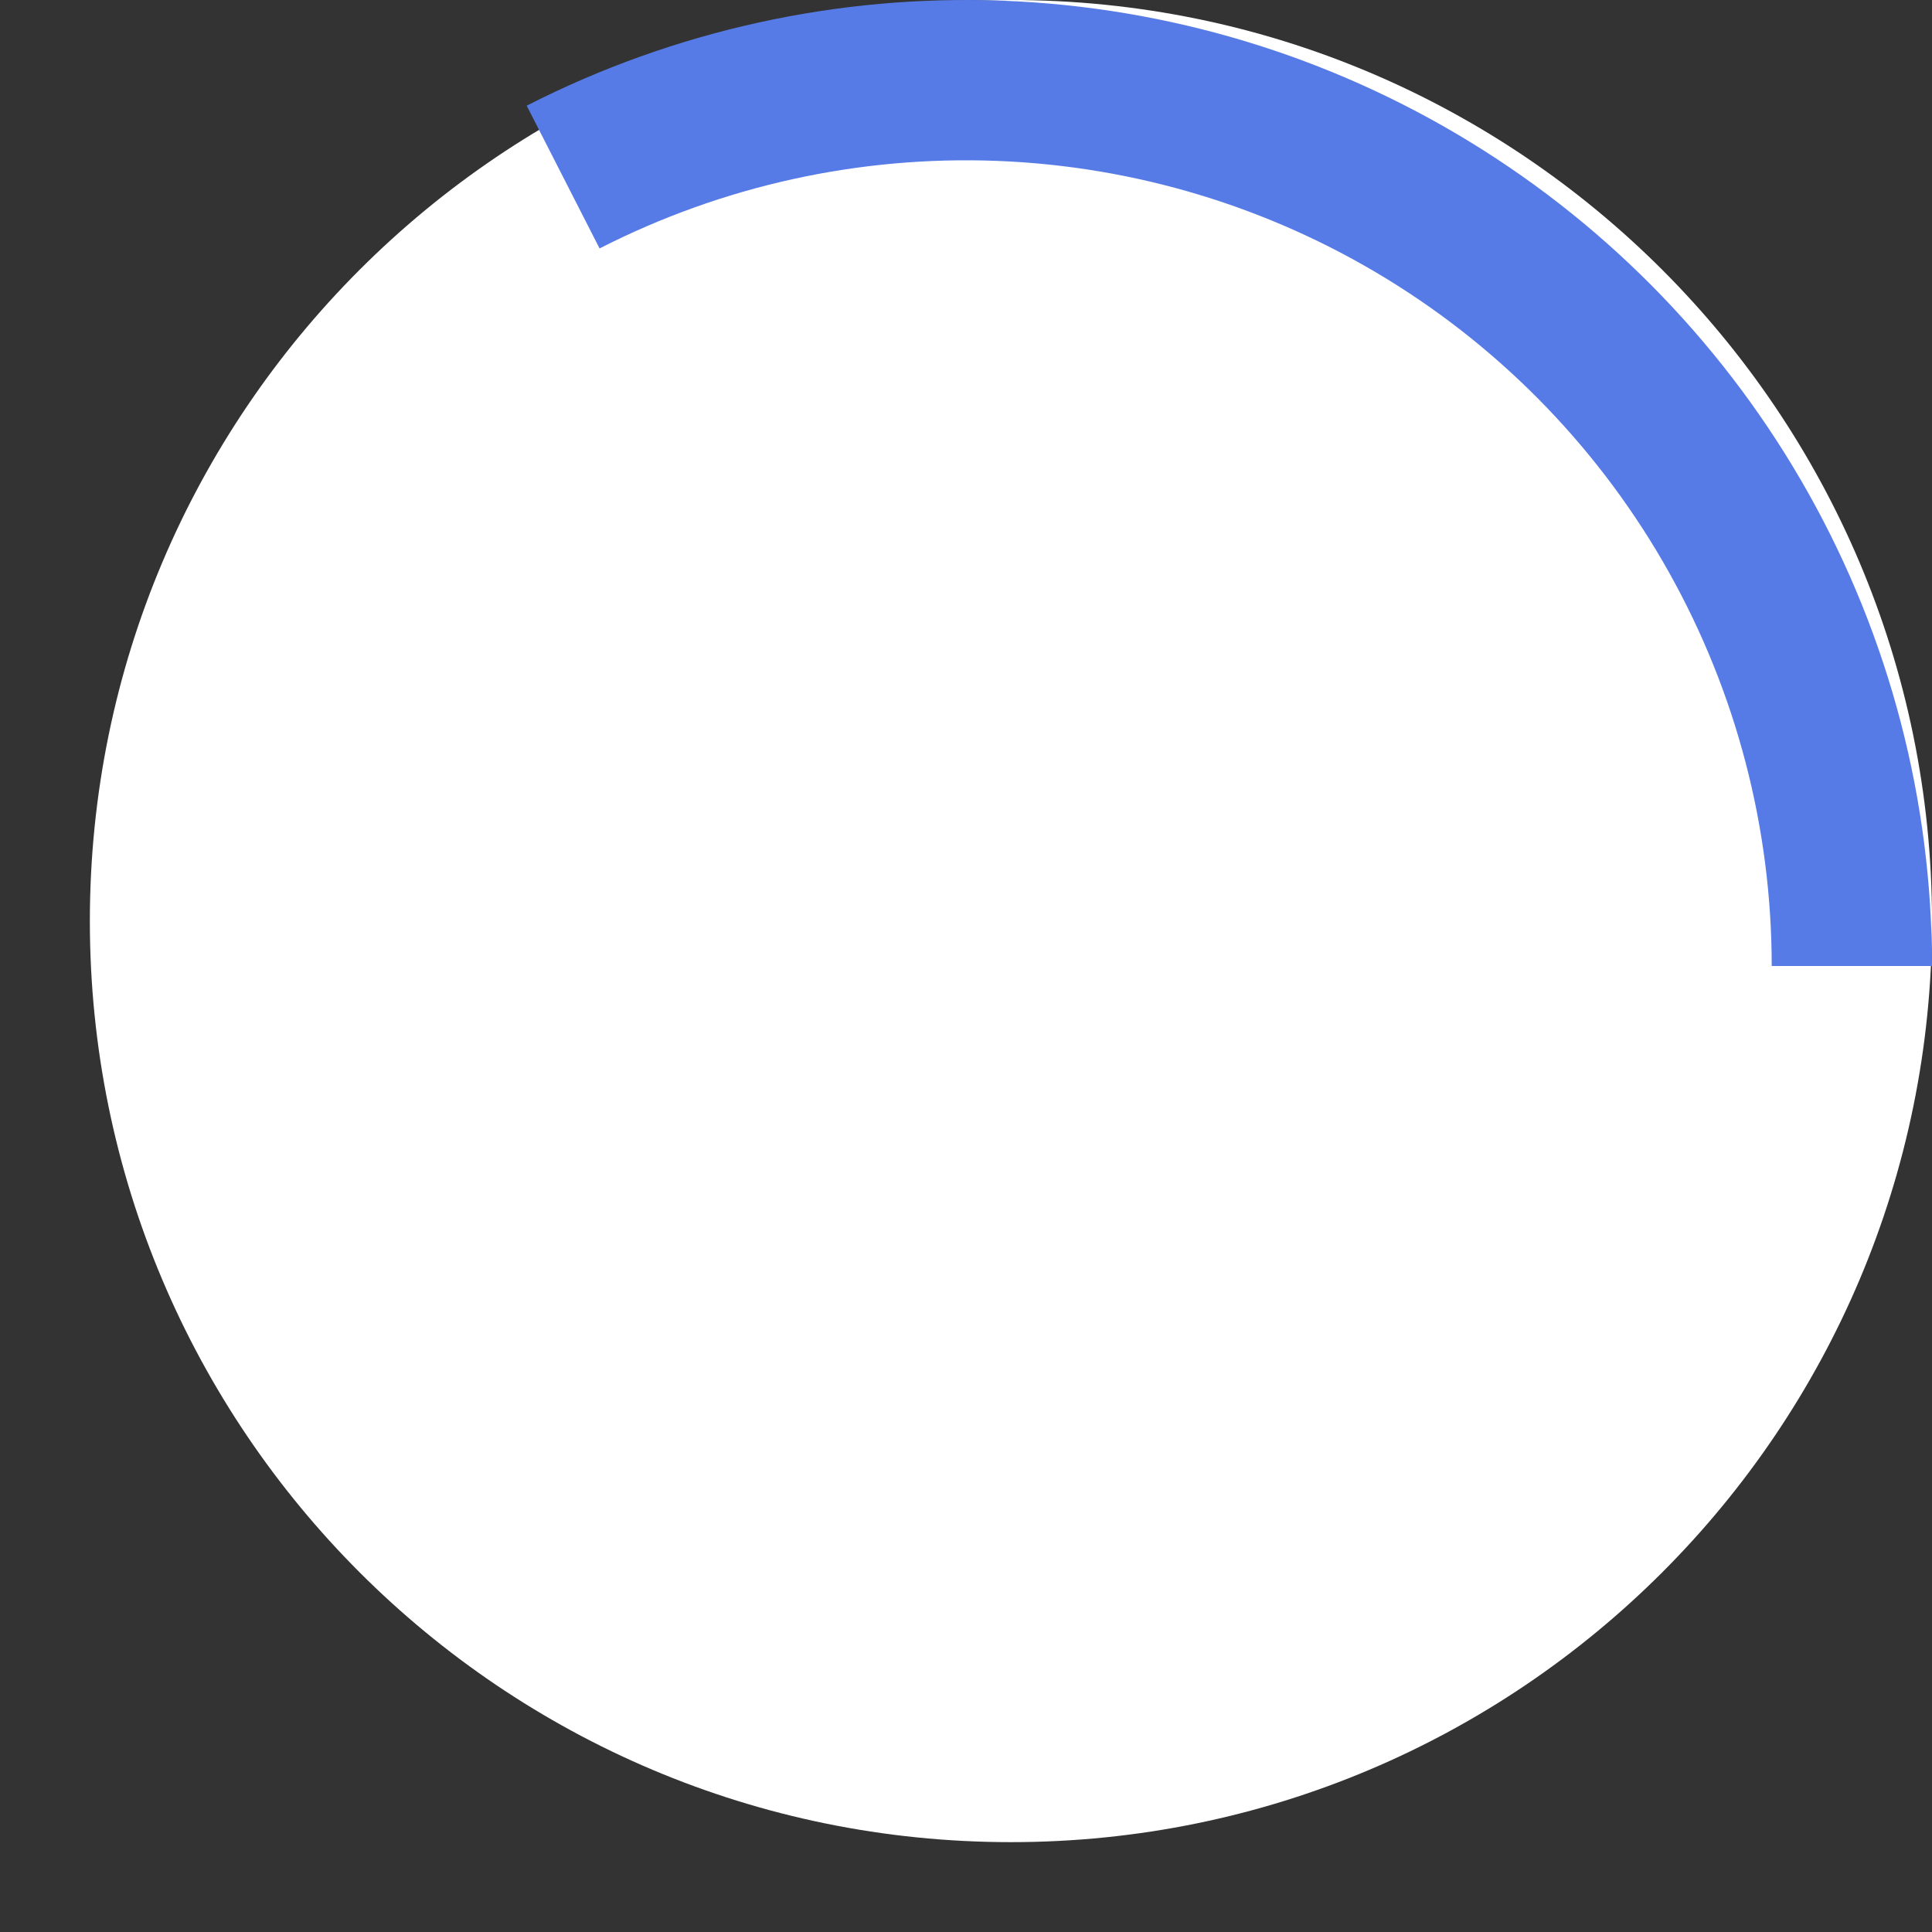 <svg width="86" height="86" viewBox="0 0 86 86" fill="none" xmlns="http://www.w3.org/2000/svg">
<rect x="0" y="0" width="86" height="86" fill="#333333" stroke="none"/>
<g clip-path="url(#clip0_768_2)">
<path d="M45 82C67.644 82 86 63.644 86 41C86 18.356 67.644 0 45 0C22.356 0 4 18.356 4 41C4 63.644 22.356 82 45 82Z" fill="white"/>
<path d="M86 43C86 35.639 84.111 28.402 80.513 21.981C76.915 15.56 71.729 10.17 65.451 6.327C59.174 2.483 52.015 0.316 44.66 0.032C37.305 -0.252 30 1.357 23.445 4.704L26.689 11.059C32.157 8.267 38.25 6.925 44.384 7.162C50.519 7.399 56.49 9.206 61.726 12.412C66.962 15.617 71.287 20.113 74.288 25.469C77.289 30.824 78.865 36.861 78.865 43H86Z" fill="#577BE6"/>
</g>
<defs>
<clipPath id="clip0_768_2">
<rect width="86" height="86" fill="white"/>
</clipPath>
</defs>
</svg>
